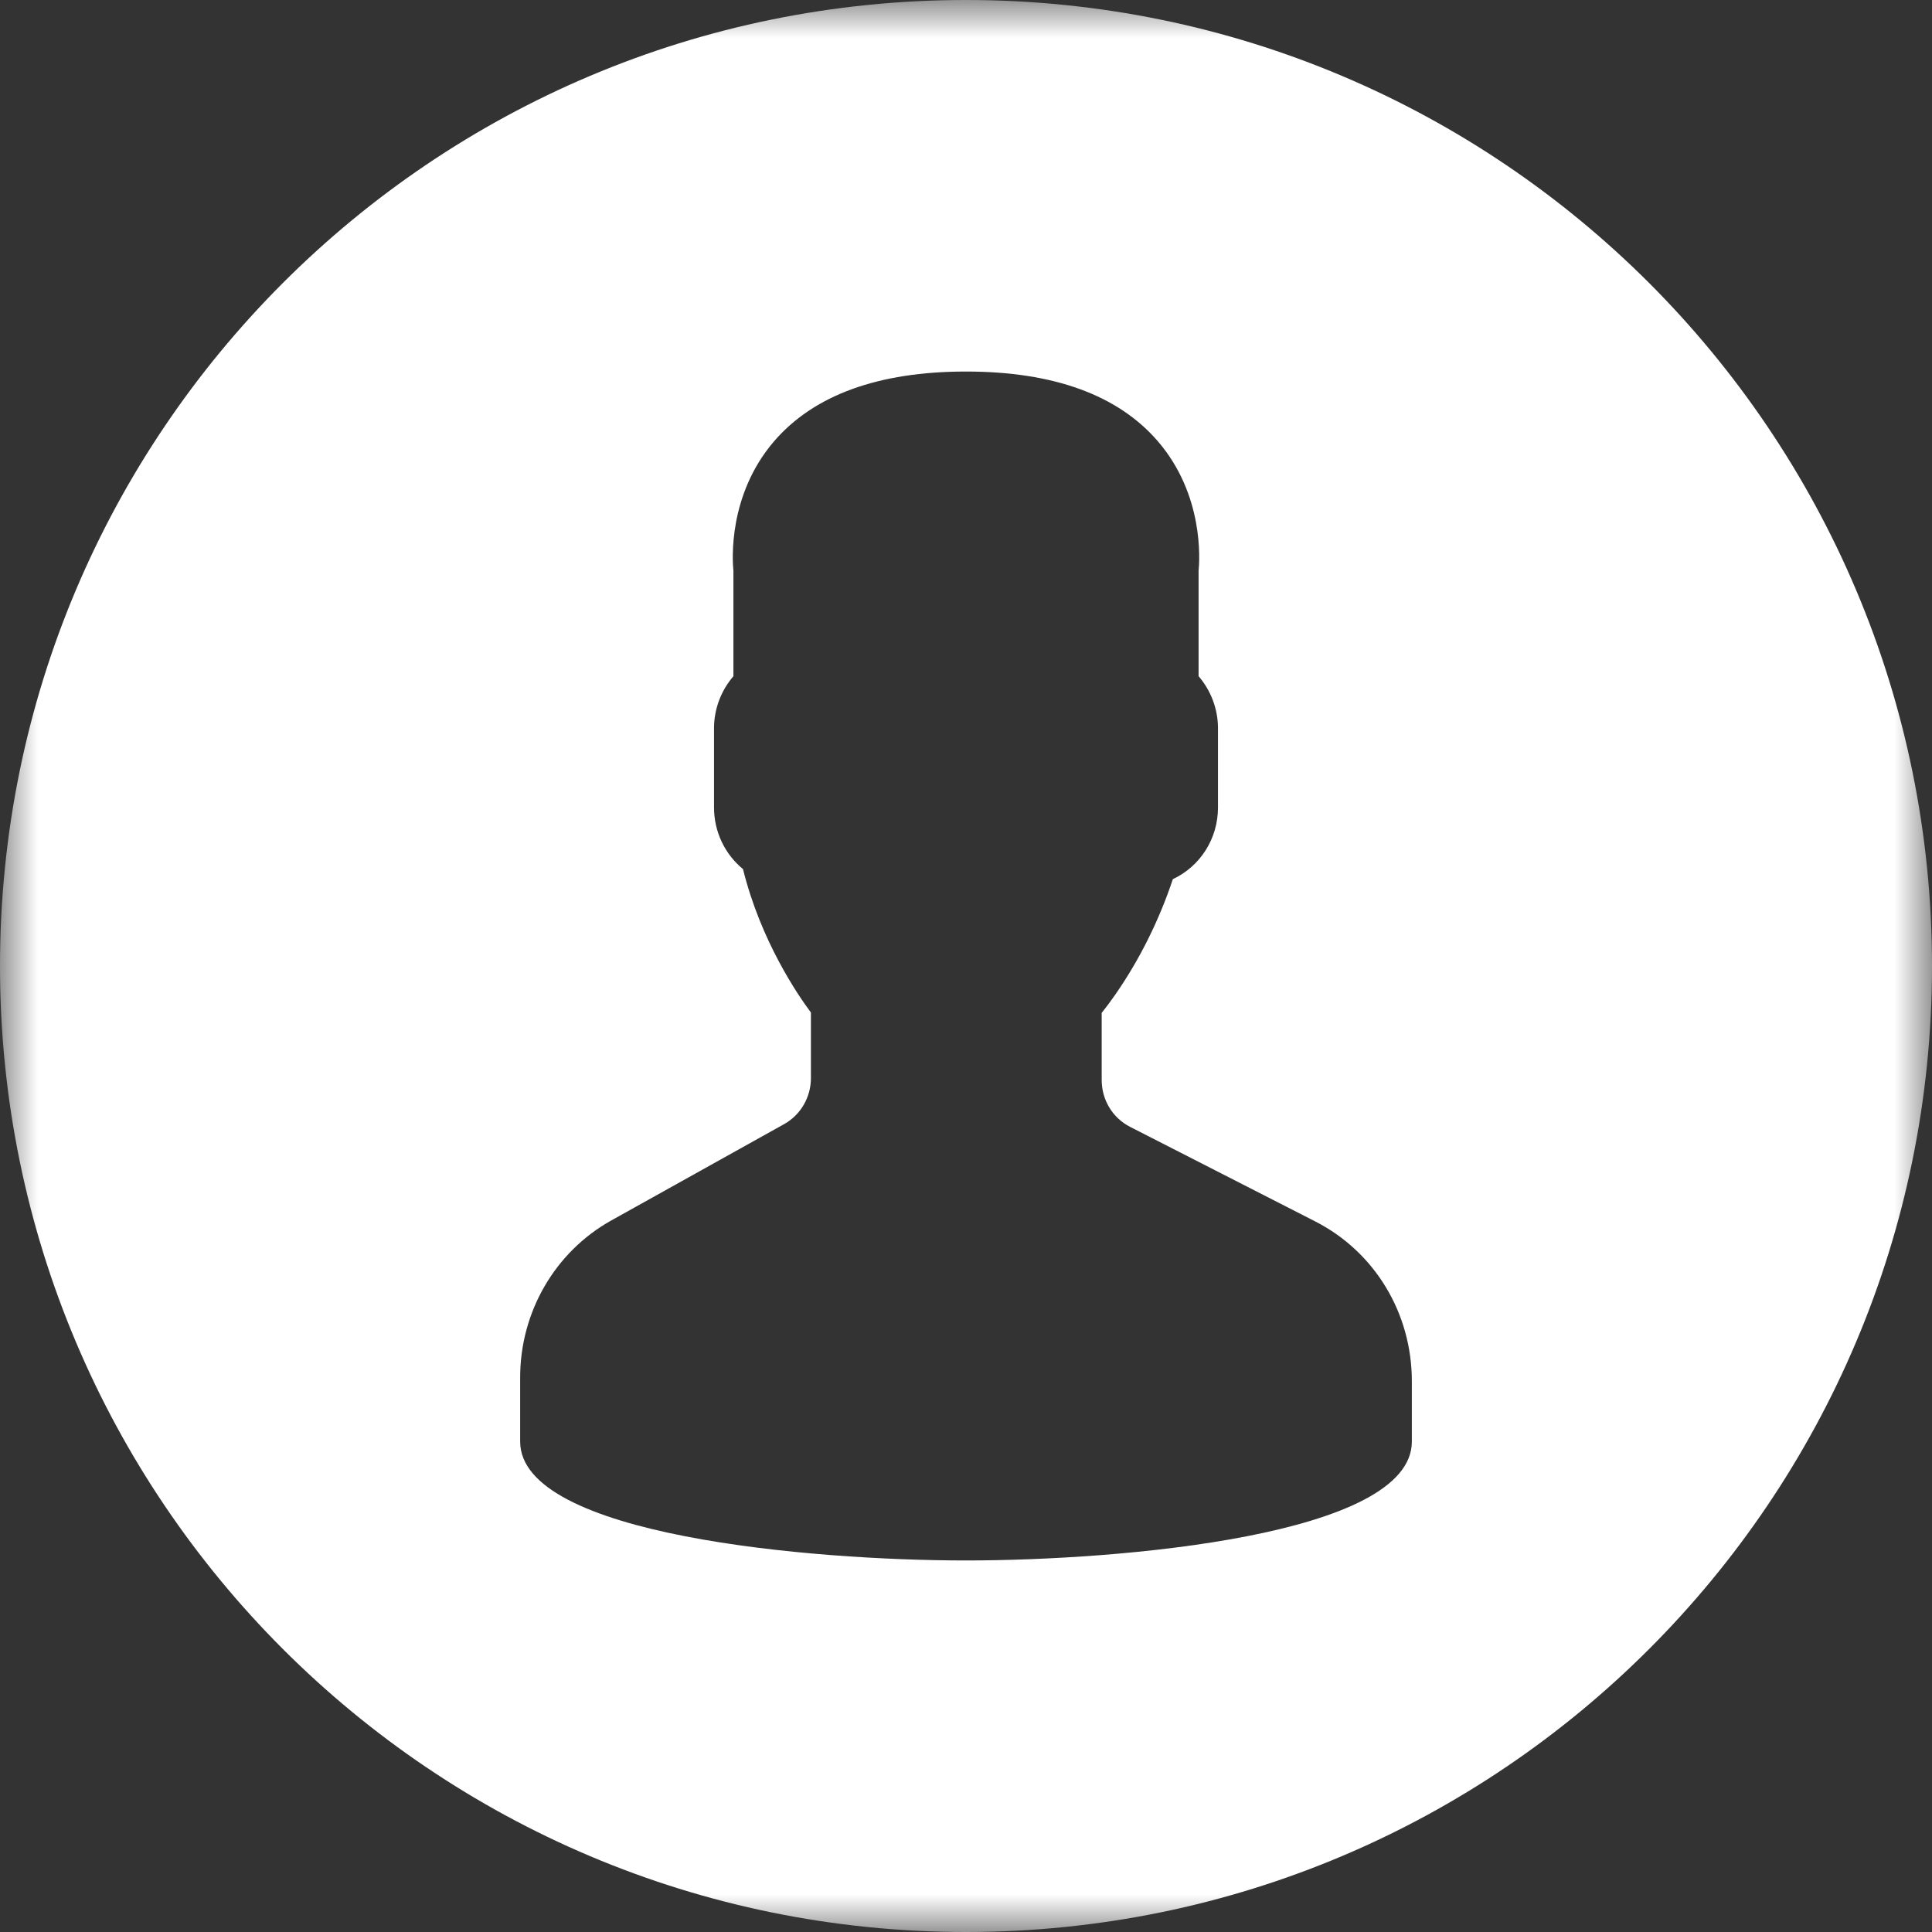 <svg width="26" height="26" viewBox="0 0 26 26" fill="none" xmlns="http://www.w3.org/2000/svg">
<rect x="0" y="0" width="26" height="26" fill="#333333" stroke="none"/>
<mask id="mask0" mask-type="alpha" maskUnits="userSpaceOnUse" x="0" y="0" width="26" height="26">
<rect width="26" height="26" fill="#C4C4C4"/>
</mask>
<g mask="url(#mask0)">
<path fill-rule="evenodd" clip-rule="evenodd" d="M13 26C20.18 26 26 20.18 26 13C26 5.82 20.18 0 13 0C5.82 0 0 5.82 0 13C0 20.18 5.82 26 13 26ZM15.207 15.164L17.699 16.437C18.502 16.847 19 17.672 19 18.588V19.4C19 20.666 15.075 21 13 21C10.925 21 7 20.666 7 19.4V18.537C7 17.655 7.47 16.846 8.227 16.424L10.554 15.127C10.775 15.003 10.913 14.766 10.913 14.508V13.626C10.738 13.392 10.238 12.663 9.999 11.696C9.753 11.494 9.609 11.191 9.609 10.867V9.8C9.609 9.543 9.703 9.294 9.87 9.1V7.682C9.855 7.535 9.798 6.662 10.415 5.941C10.951 5.317 11.821 5 13 5C14.179 5 15.049 5.317 15.585 5.942C16.202 6.662 16.145 7.535 16.13 7.682V9.1C16.297 9.294 16.391 9.543 16.391 9.8V10.867C16.391 11.287 16.152 11.659 15.784 11.831C15.596 12.392 15.337 12.911 15.014 13.378C14.949 13.472 14.886 13.556 14.826 13.631V14.533C14.826 14.802 14.972 15.043 15.207 15.164Z" fill="white"/>
</g>
</svg>
